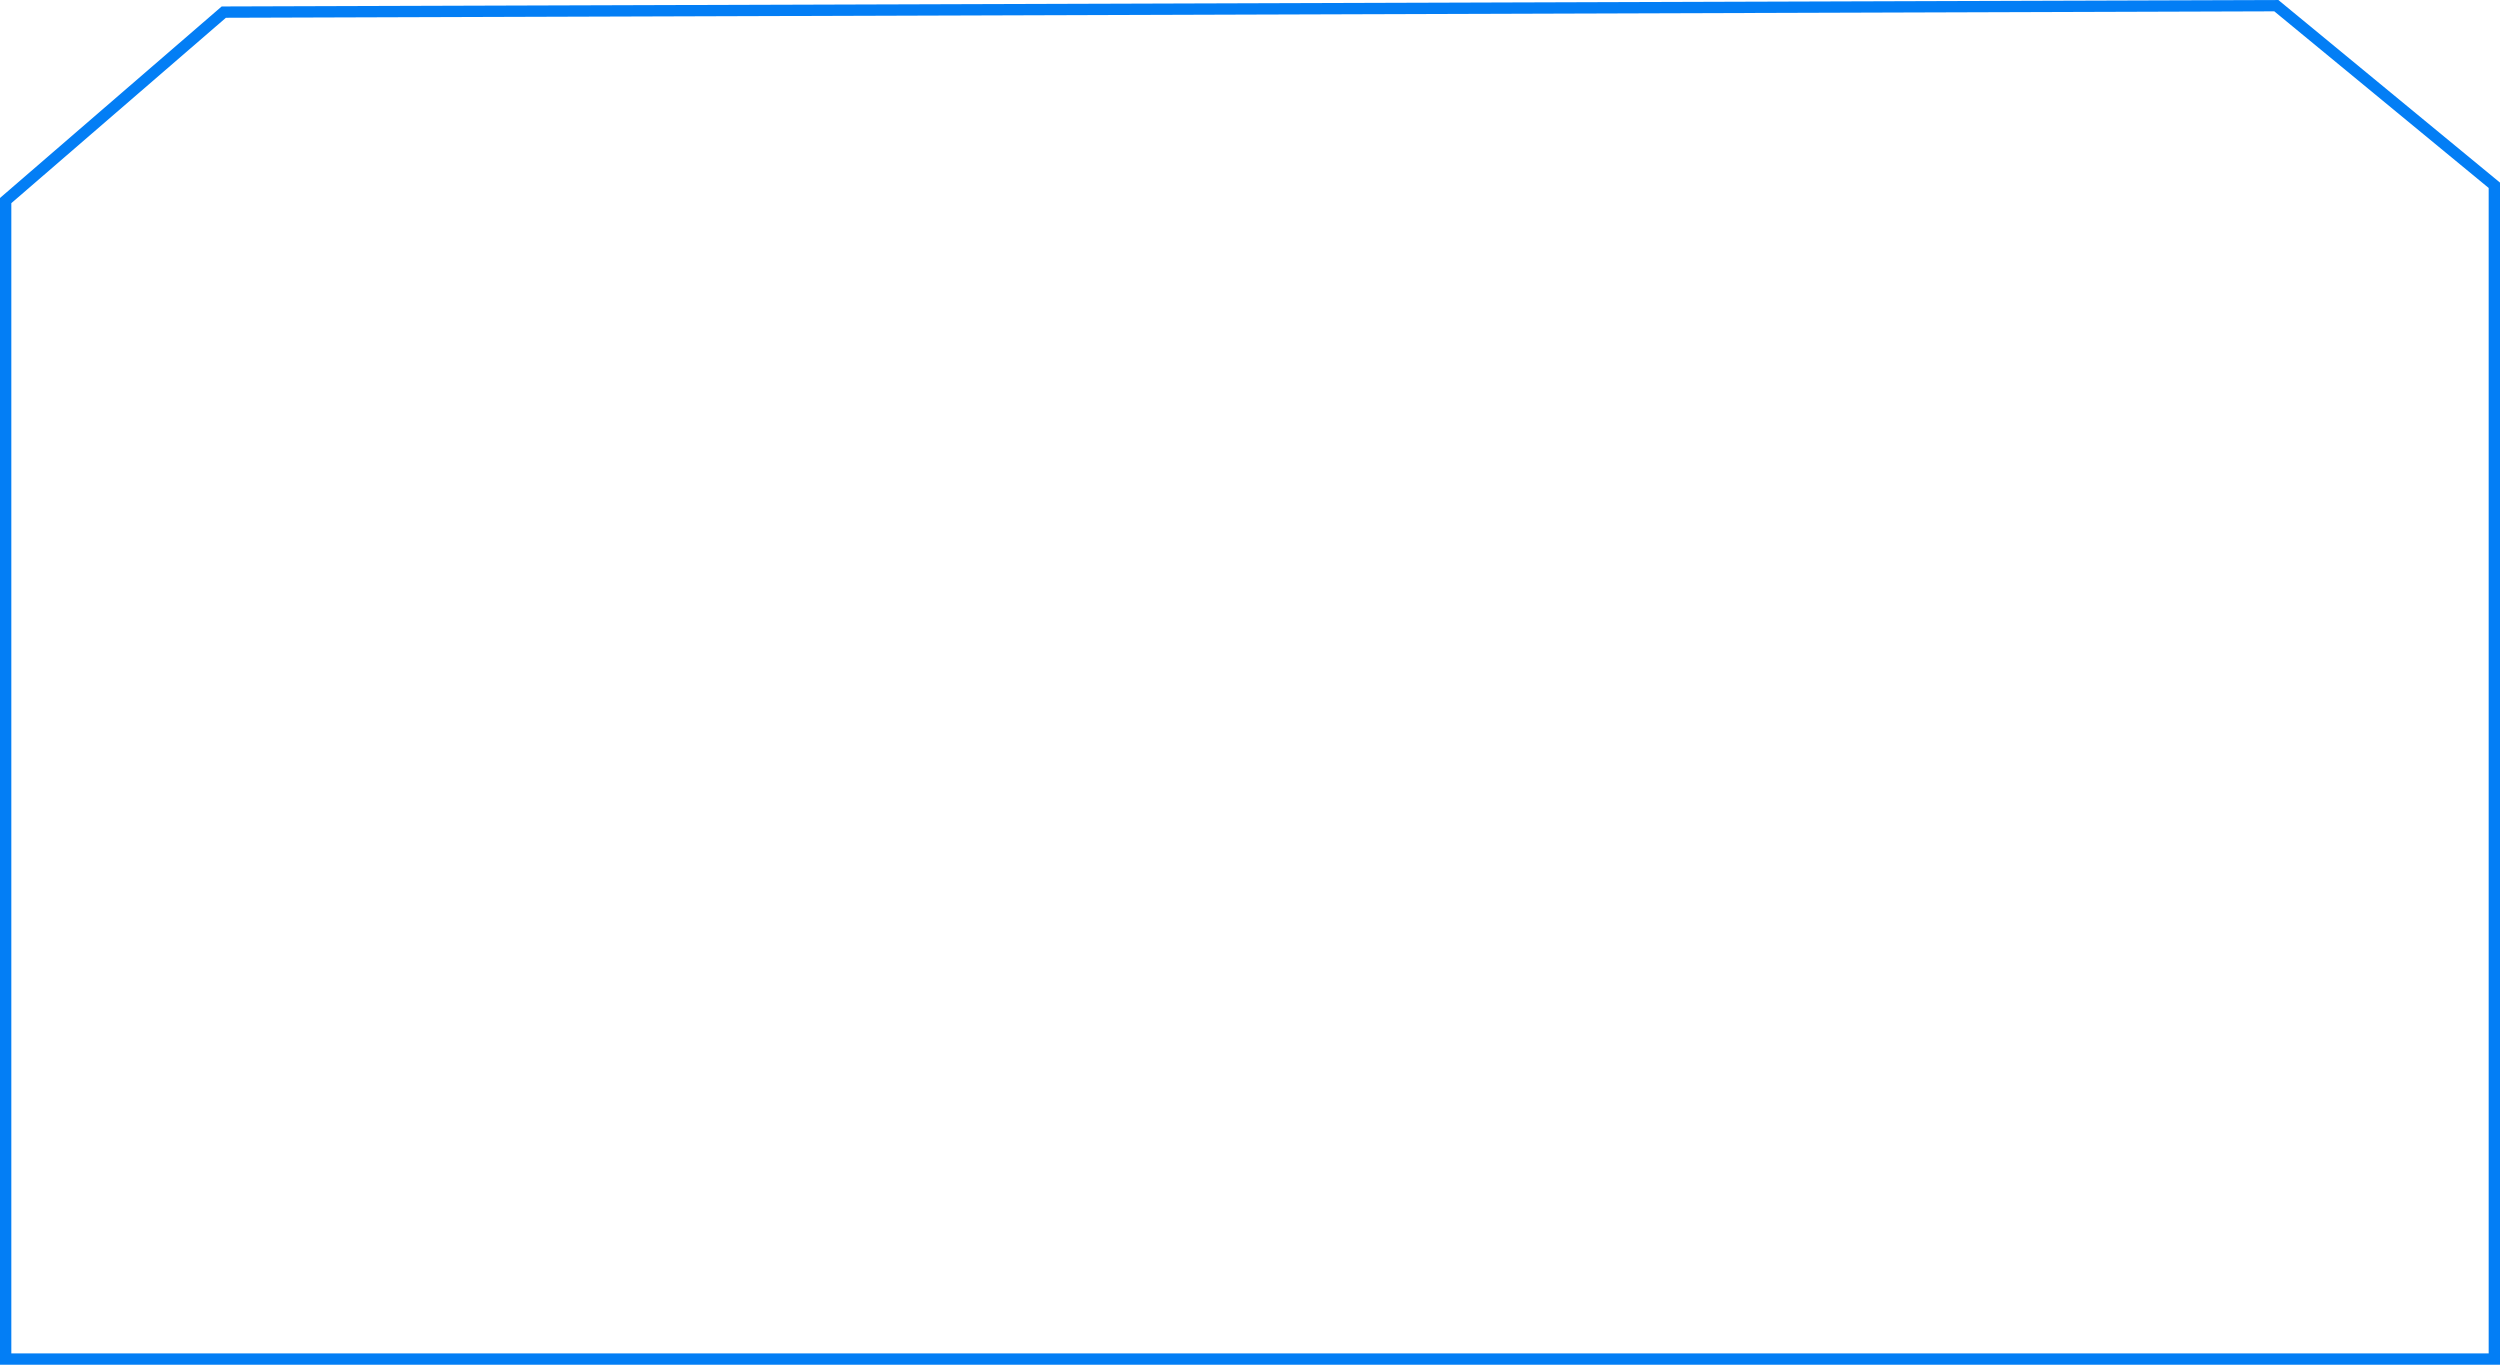 <svg id="Layer_1" data-name="Layer 1" xmlns="http://www.w3.org/2000/svg" viewBox="0 0 220.74 120.5"><defs><style>.cls-1{fill:none;stroke:#037ef5;stroke-miterlimit:10;}</style></defs><polygon class="cls-1" points="0.5 17.71 19.76 1.07 200.99 0.5 220.24 16.36 220.24 120 0.5 120 0.5 17.71"/></svg>